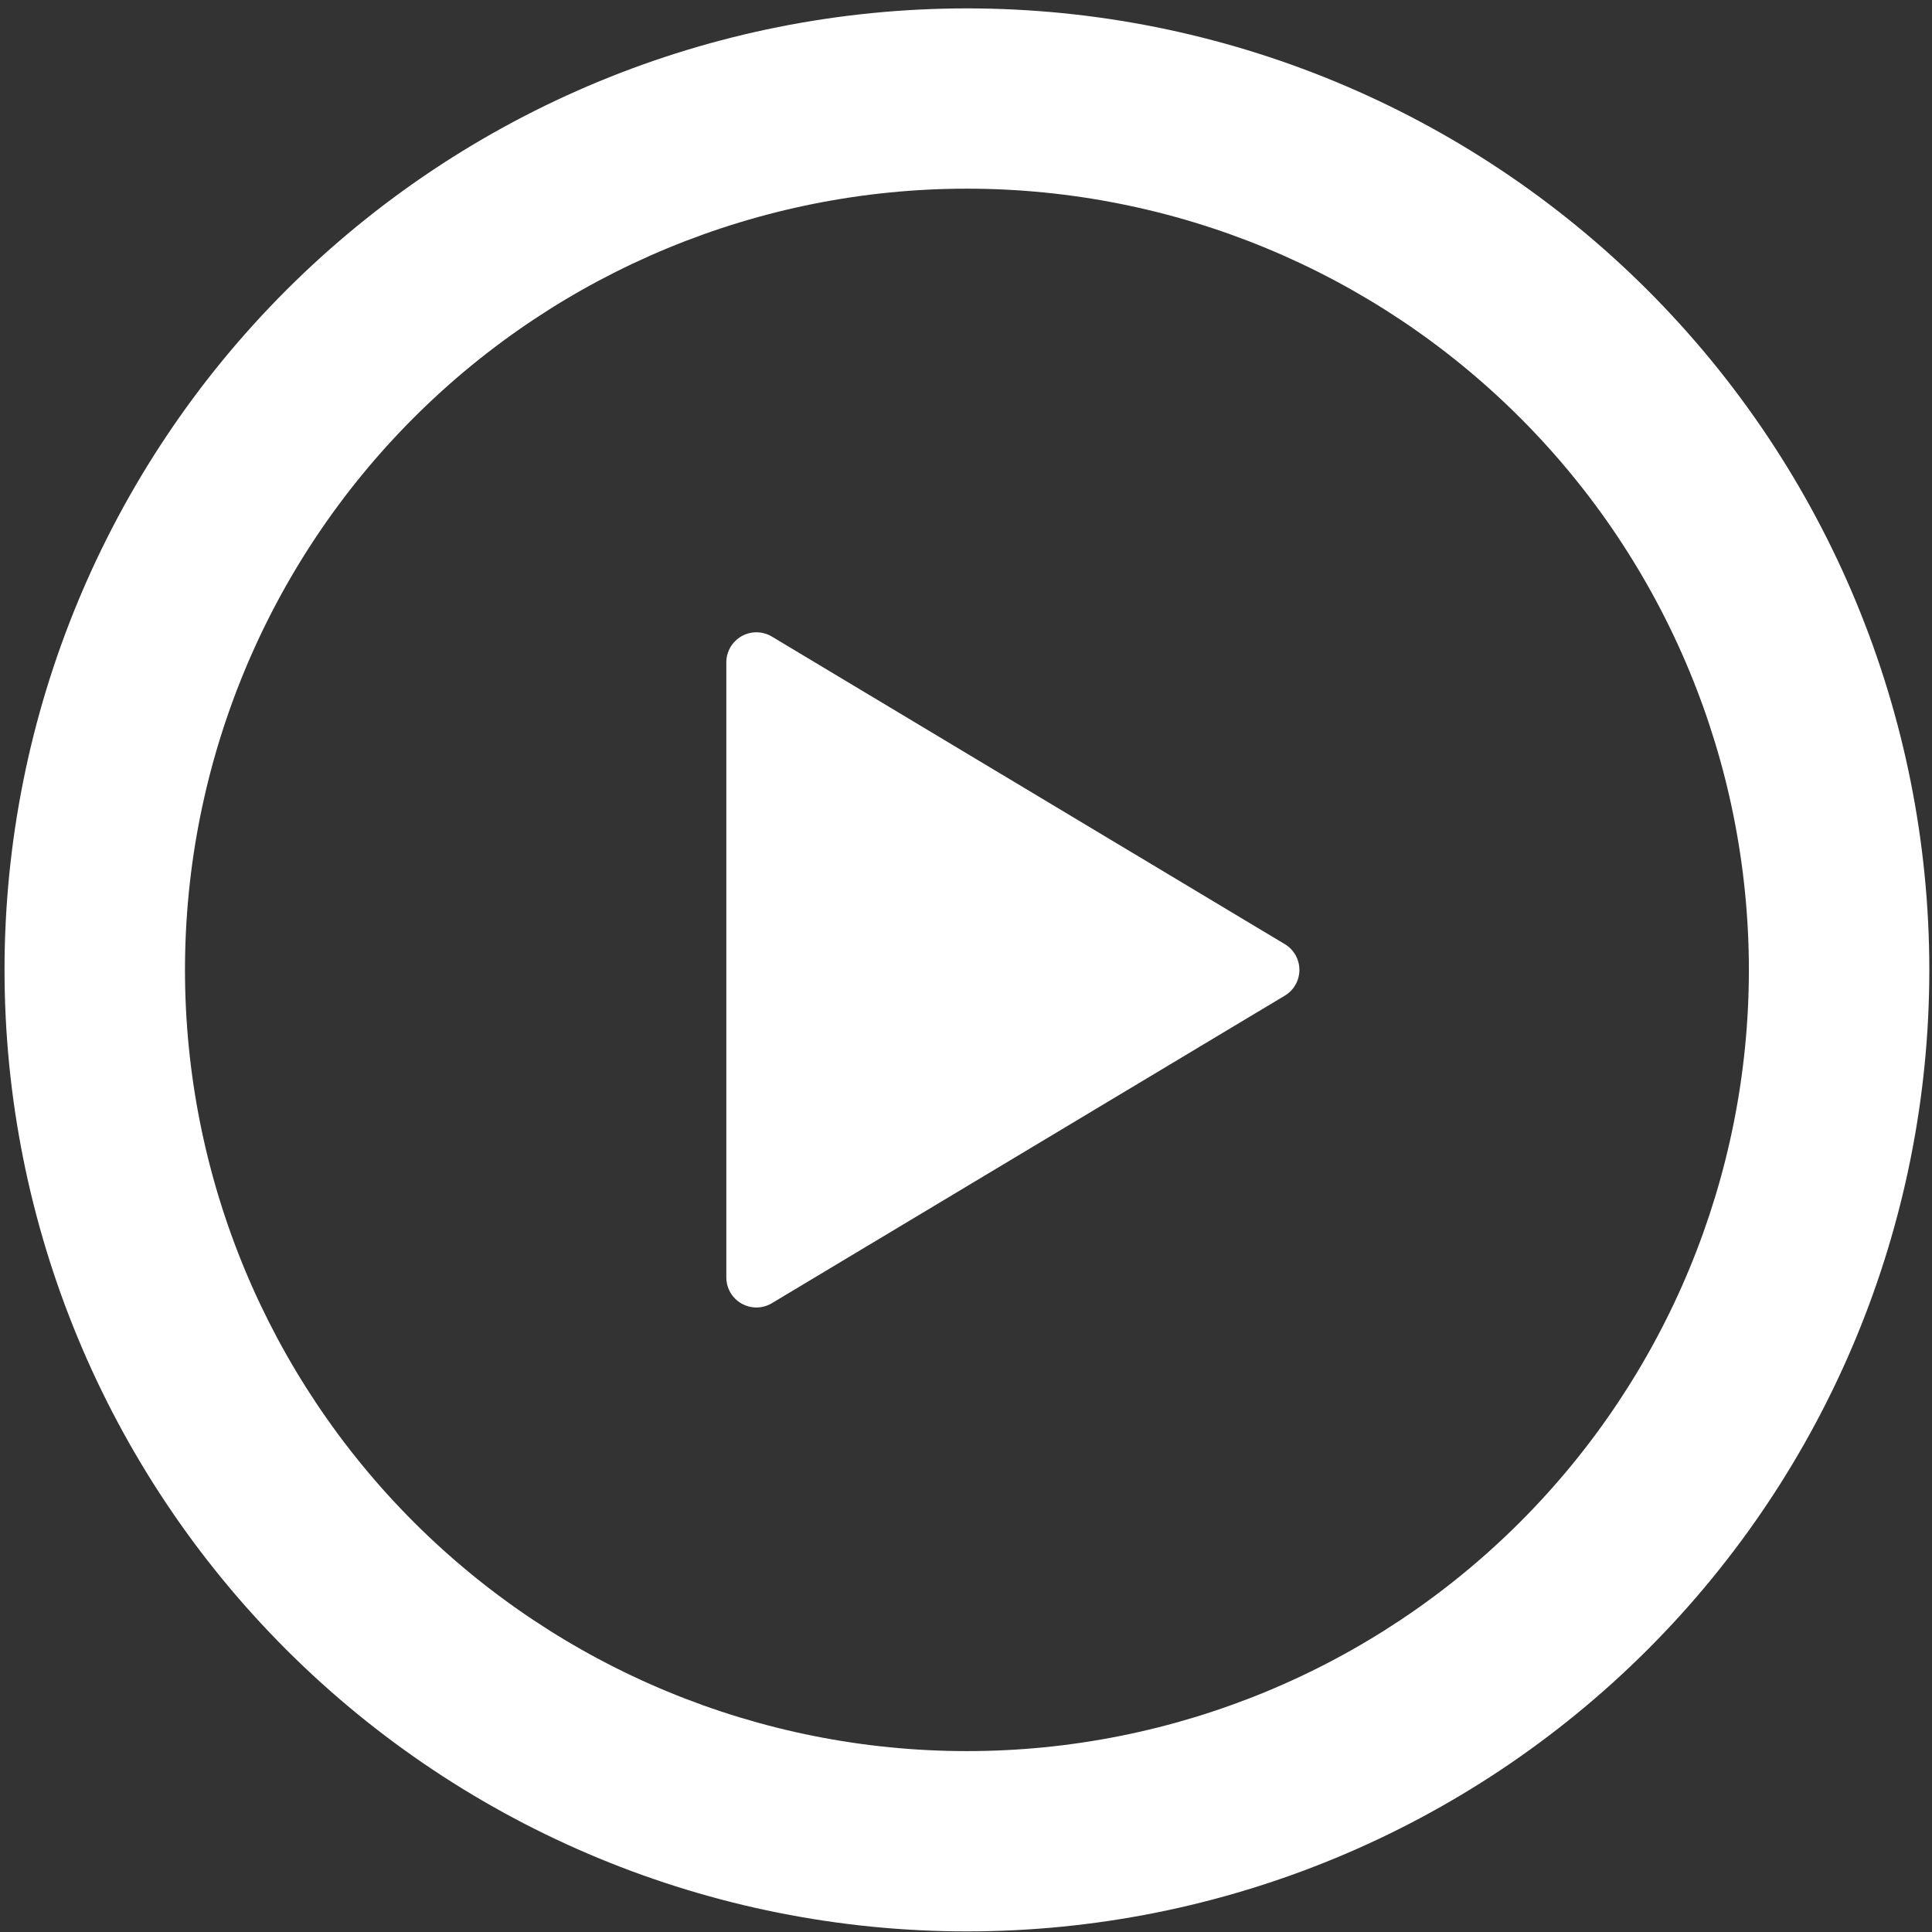 <svg width="111" height="111" viewBox="0 0 111 111" fill="none" xmlns="http://www.w3.org/2000/svg">
<rect x="0" y="0" width="111" height="111" fill="#333333" stroke="none"/>
<g clip-path="url(#clip0_1_54)">
<path d="M55.553 0.482C70.218 0.482 84.282 6.302 94.651 16.662C105.021 27.022 110.846 41.072 110.846 55.724C110.846 70.374 105.021 84.425 94.651 94.785C84.282 105.145 70.218 110.965 55.553 110.965C40.889 110.965 26.825 105.145 16.455 94.785C6.086 84.425 0.26 70.374 0.26 55.724C0.26 41.072 6.086 27.022 16.455 16.662C26.825 6.302 40.889 0.482 55.553 0.482ZM10.628 55.724C10.628 67.627 15.361 79.044 23.786 87.461C32.211 95.878 43.638 100.607 55.553 100.607C67.468 100.607 78.895 95.878 87.32 87.461C95.745 79.044 100.479 67.627 100.479 55.724C100.479 43.819 95.745 32.403 87.32 23.986C78.895 15.569 67.468 10.84 55.553 10.84C43.638 10.84 32.211 15.569 23.786 23.986C15.361 32.403 10.628 43.819 10.628 55.724ZM44.349 36.575L73.82 54.246C74.075 54.399 74.286 54.616 74.432 54.875C74.578 55.134 74.655 55.426 74.655 55.724C74.655 56.021 74.578 56.313 74.432 56.572C74.286 56.831 74.075 57.047 73.82 57.201L44.349 74.872C44.087 75.029 43.788 75.115 43.482 75.119C43.176 75.123 42.875 75.046 42.608 74.896C42.342 74.746 42.12 74.528 41.966 74.264C41.812 74 41.73 73.7 41.73 73.394V38.06C41.729 37.754 41.809 37.453 41.963 37.188C42.117 36.923 42.339 36.704 42.605 36.553C42.872 36.401 43.174 36.324 43.48 36.328C43.787 36.332 44.087 36.417 44.349 36.575Z" fill="white"/>
</g>
<defs>
<clipPath id="clip0_1_54">
<rect width="110.586" height="110.483" fill="white" transform="translate(0.26 0.482)"/>
</clipPath>
</defs>
</svg>
